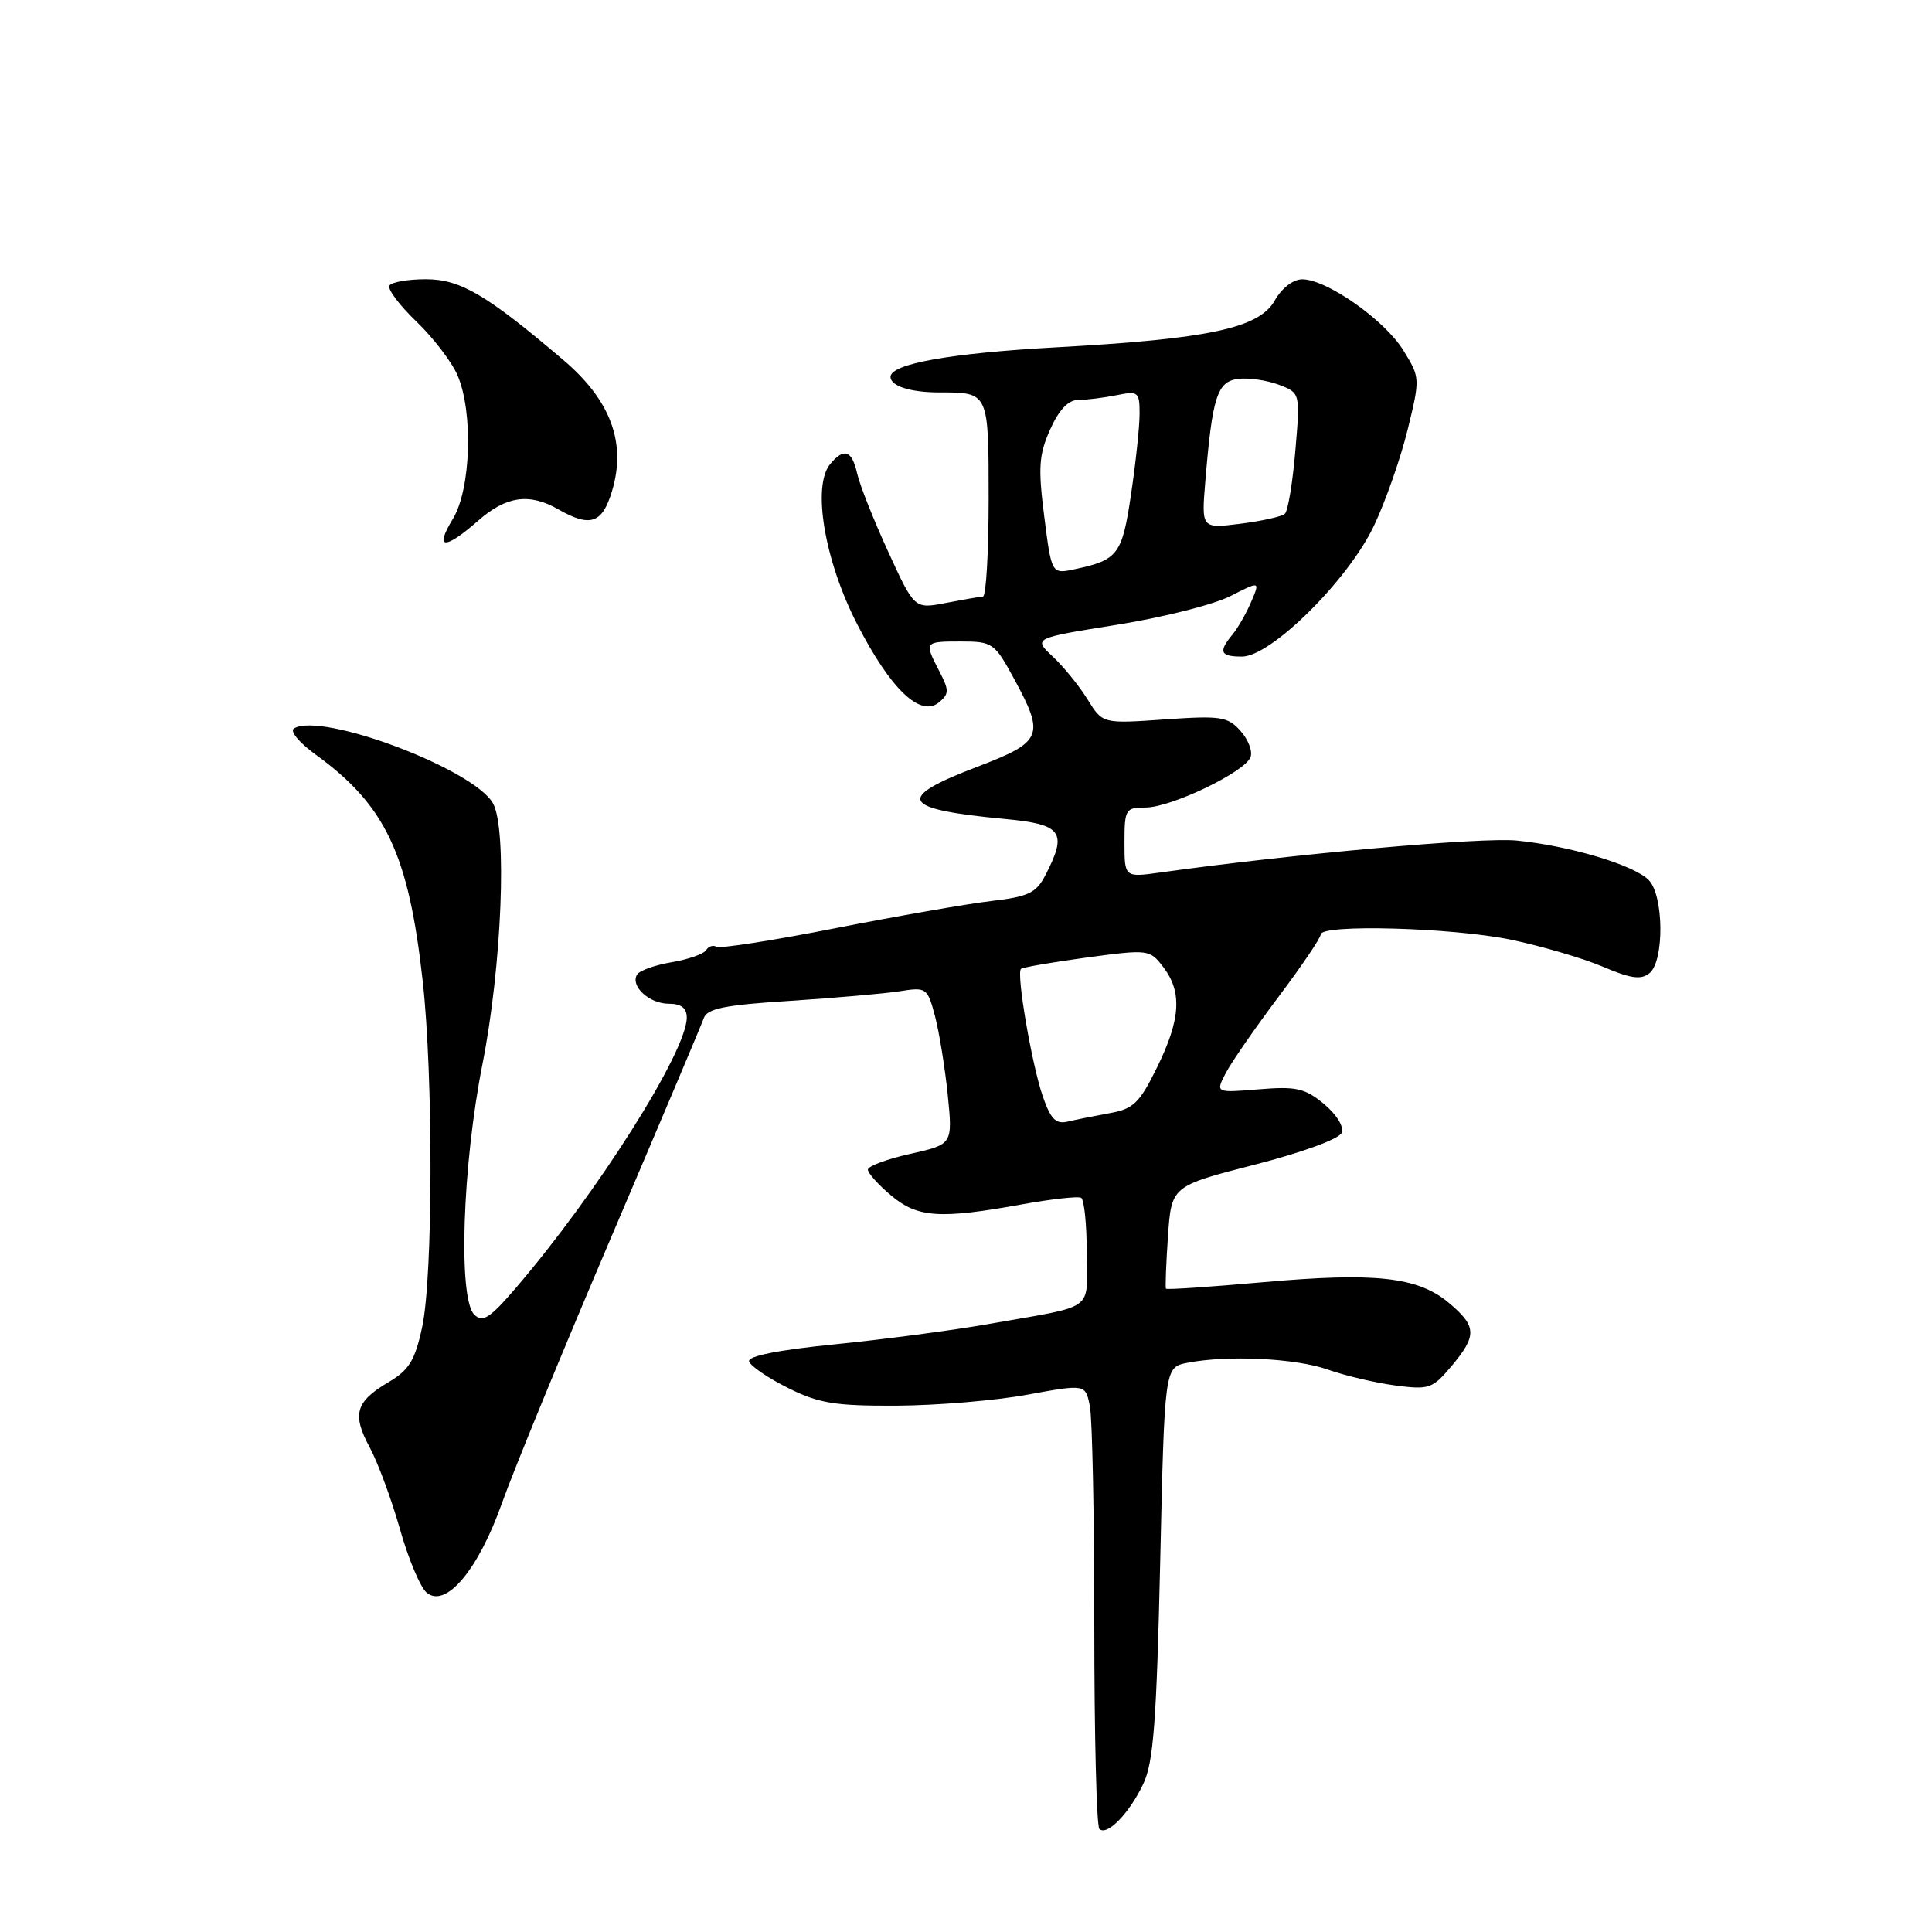 <?xml version="1.0" encoding="UTF-8" standalone="no"?>
<!DOCTYPE svg PUBLIC "-//W3C//DTD SVG 1.1//EN" "http://www.w3.org/Graphics/SVG/1.1/DTD/svg11.dtd" >
<svg xmlns="http://www.w3.org/2000/svg" xmlns:xlink="http://www.w3.org/1999/xlink" version="1.1" viewBox="0 0 256 256">
 <g >
 <path fill="currentColor"
d=" M 151.50 236.35 C 152.84 233.54 153.25 228.08 153.73 207.04 C 154.31 181.19 154.31 181.19 157.28 180.59 C 162.57 179.54 171.64 179.96 175.92 181.47 C 178.21 182.28 182.24 183.23 184.87 183.58 C 189.35 184.17 189.81 184.02 192.32 181.03 C 195.73 176.97 195.69 175.76 192.00 172.65 C 187.89 169.19 182.28 168.57 167.34 169.90 C 160.38 170.52 154.60 170.91 154.50 170.76 C 154.39 170.62 154.51 167.50 154.76 163.83 C 155.22 157.16 155.22 157.16 166.23 154.33 C 172.61 152.69 177.47 150.91 177.79 150.09 C 178.10 149.28 177.09 147.66 175.42 146.27 C 172.89 144.18 171.74 143.93 166.77 144.34 C 161.05 144.81 161.05 144.81 162.44 142.15 C 163.21 140.69 166.35 136.16 169.42 132.07 C 172.49 127.99 175.00 124.28 175.00 123.82 C 175.00 122.43 192.44 122.91 200.18 124.51 C 204.21 125.35 209.67 126.95 212.33 128.07 C 216.10 129.68 217.46 129.86 218.58 128.94 C 220.55 127.30 220.46 118.60 218.45 116.60 C 216.47 114.61 208.05 112.09 201.00 111.38 C 196.37 110.91 171.25 113.16 153.75 115.61 C 149.00 116.27 149.00 116.27 149.00 111.64 C 149.00 107.22 149.14 107.00 151.80 107.00 C 155.17 107.00 164.94 102.31 165.70 100.33 C 166.00 99.56 165.40 97.99 164.37 96.84 C 162.67 94.95 161.75 94.81 154.30 95.33 C 146.10 95.90 146.10 95.90 144.11 92.68 C 143.02 90.91 140.95 88.36 139.51 87.01 C 136.90 84.56 136.90 84.56 147.97 82.79 C 154.06 81.82 160.82 80.11 163.00 79.00 C 166.97 76.98 166.97 76.98 165.79 79.74 C 165.14 81.26 164.03 83.21 163.31 84.08 C 161.41 86.37 161.68 87.00 164.57 87.00 C 168.41 87.00 178.61 76.90 182.04 69.70 C 183.57 66.50 185.57 60.78 186.51 56.98 C 188.19 50.11 188.18 50.03 185.94 46.41 C 183.46 42.39 175.78 37.00 172.55 37.01 C 171.35 37.01 169.83 38.18 168.89 39.85 C 166.82 43.49 160.14 44.91 140.00 46.02 C 125.93 46.79 118.00 48.21 118.00 49.94 C 118.00 51.16 120.65 52.00 124.50 52.00 C 131.04 52.00 131.00 51.92 131.00 66.11 C 131.00 73.20 130.66 79.02 130.25 79.04 C 129.84 79.07 127.63 79.45 125.34 79.89 C 121.17 80.70 121.17 80.70 117.69 73.10 C 115.77 68.92 113.92 64.26 113.58 62.75 C 112.89 59.66 111.83 59.29 110.00 61.50 C 107.59 64.40 109.25 74.26 113.56 82.67 C 118.01 91.33 121.96 95.11 124.43 93.06 C 125.77 91.94 125.78 91.47 124.47 88.95 C 122.44 85.02 122.46 85.00 127.34 85.00 C 131.51 85.00 131.79 85.20 134.34 89.89 C 138.48 97.50 138.16 98.29 129.50 101.60 C 118.52 105.79 119.30 107.22 133.25 108.53 C 140.72 109.23 141.47 110.26 138.55 115.91 C 137.30 118.33 136.31 118.81 131.35 119.39 C 128.18 119.76 118.87 121.39 110.65 123.00 C 102.44 124.62 95.36 125.72 94.93 125.45 C 94.49 125.19 93.88 125.39 93.56 125.90 C 93.25 126.41 91.19 127.13 89.00 127.50 C 86.81 127.87 84.74 128.60 84.42 129.13 C 83.48 130.65 86.02 133.00 88.62 133.00 C 90.26 133.00 91.00 133.57 91.00 134.84 C 91.00 139.33 79.13 158.10 68.35 170.66 C 64.91 174.67 63.96 175.28 62.85 174.20 C 60.69 172.10 61.26 154.48 63.93 141.00 C 66.50 127.99 67.23 109.77 65.31 106.42 C 62.68 101.85 42.55 94.30 38.94 96.53 C 38.38 96.88 39.67 98.43 41.80 99.97 C 51.09 106.70 54.14 113.14 56.01 129.98 C 57.42 142.59 57.38 169.17 55.94 175.84 C 54.99 180.26 54.22 181.53 51.49 183.14 C 47.10 185.73 46.62 187.40 49.00 191.81 C 50.09 193.84 51.89 198.71 53.00 202.63 C 54.11 206.56 55.70 210.34 56.54 211.04 C 59.08 213.14 63.39 208.00 66.52 199.15 C 68.01 194.94 74.51 179.12 80.96 164.00 C 87.41 148.88 92.95 135.78 93.26 134.90 C 93.70 133.64 96.05 133.16 104.66 132.62 C 110.62 132.23 117.16 131.66 119.18 131.35 C 122.76 130.78 122.89 130.87 123.89 134.63 C 124.45 136.76 125.21 141.45 125.58 145.06 C 126.24 151.63 126.24 151.63 120.62 152.89 C 117.53 153.58 115.00 154.52 115.00 154.98 C 115.00 155.44 116.38 156.99 118.08 158.41 C 121.58 161.36 124.55 161.56 135.50 159.57 C 139.35 158.88 142.84 158.49 143.25 158.71 C 143.66 158.93 144.00 162.23 144.00 166.04 C 144.00 173.92 145.43 172.89 131.00 175.44 C 126.33 176.26 117.20 177.47 110.72 178.12 C 103.09 178.88 99.05 179.69 99.26 180.40 C 99.44 181.00 101.75 182.58 104.39 183.90 C 108.49 185.95 110.59 186.30 118.84 186.26 C 124.15 186.23 131.95 185.58 136.16 184.80 C 143.83 183.40 143.83 183.40 144.41 186.32 C 144.74 187.93 145.00 201.04 145.00 215.46 C 145.00 229.87 145.30 241.97 145.67 242.34 C 146.67 243.33 149.64 240.29 151.50 236.35 Z  M 63.35 69.00 C 67.08 65.72 70.14 65.29 74.00 67.50 C 78.22 69.91 79.81 69.37 81.10 65.05 C 83.02 58.67 80.91 53.01 74.62 47.68 C 64.41 39.00 60.99 37.00 56.41 37.00 C 54.05 37.00 51.89 37.38 51.60 37.84 C 51.32 38.30 52.92 40.44 55.16 42.59 C 57.40 44.74 59.86 47.95 60.62 49.72 C 62.73 54.62 62.40 64.83 60.01 68.75 C 57.53 72.81 58.89 72.91 63.35 69.00 Z  M 138.18 145.29 C 136.74 141.15 134.65 129.02 135.28 128.39 C 135.49 128.18 139.41 127.50 143.99 126.88 C 152.18 125.78 152.34 125.80 154.13 128.13 C 156.66 131.42 156.45 135.05 153.33 141.40 C 151.01 146.13 150.20 146.93 147.08 147.49 C 145.11 147.85 142.60 148.35 141.50 148.61 C 139.91 148.99 139.23 148.31 138.18 145.29 Z  M 138.37 68.45 C 137.54 61.93 137.66 60.25 139.15 56.91 C 140.31 54.32 141.55 53.00 142.83 53.00 C 143.88 53.00 146.16 52.72 147.88 52.38 C 150.83 51.78 151.00 51.91 151.00 54.83 C 151.00 56.53 150.49 61.33 149.87 65.49 C 148.69 73.48 148.15 74.20 142.42 75.42 C 139.34 76.08 139.34 76.08 138.37 68.45 Z  M 159.71 63.77 C 160.64 52.53 161.29 50.53 164.10 50.20 C 165.48 50.04 167.89 50.39 169.45 50.98 C 172.29 52.06 172.29 52.06 171.64 59.73 C 171.28 63.96 170.66 67.71 170.25 68.08 C 169.84 68.45 167.18 69.04 164.34 69.40 C 159.19 70.04 159.19 70.04 159.71 63.77 Z "/>
</g>
</svg>